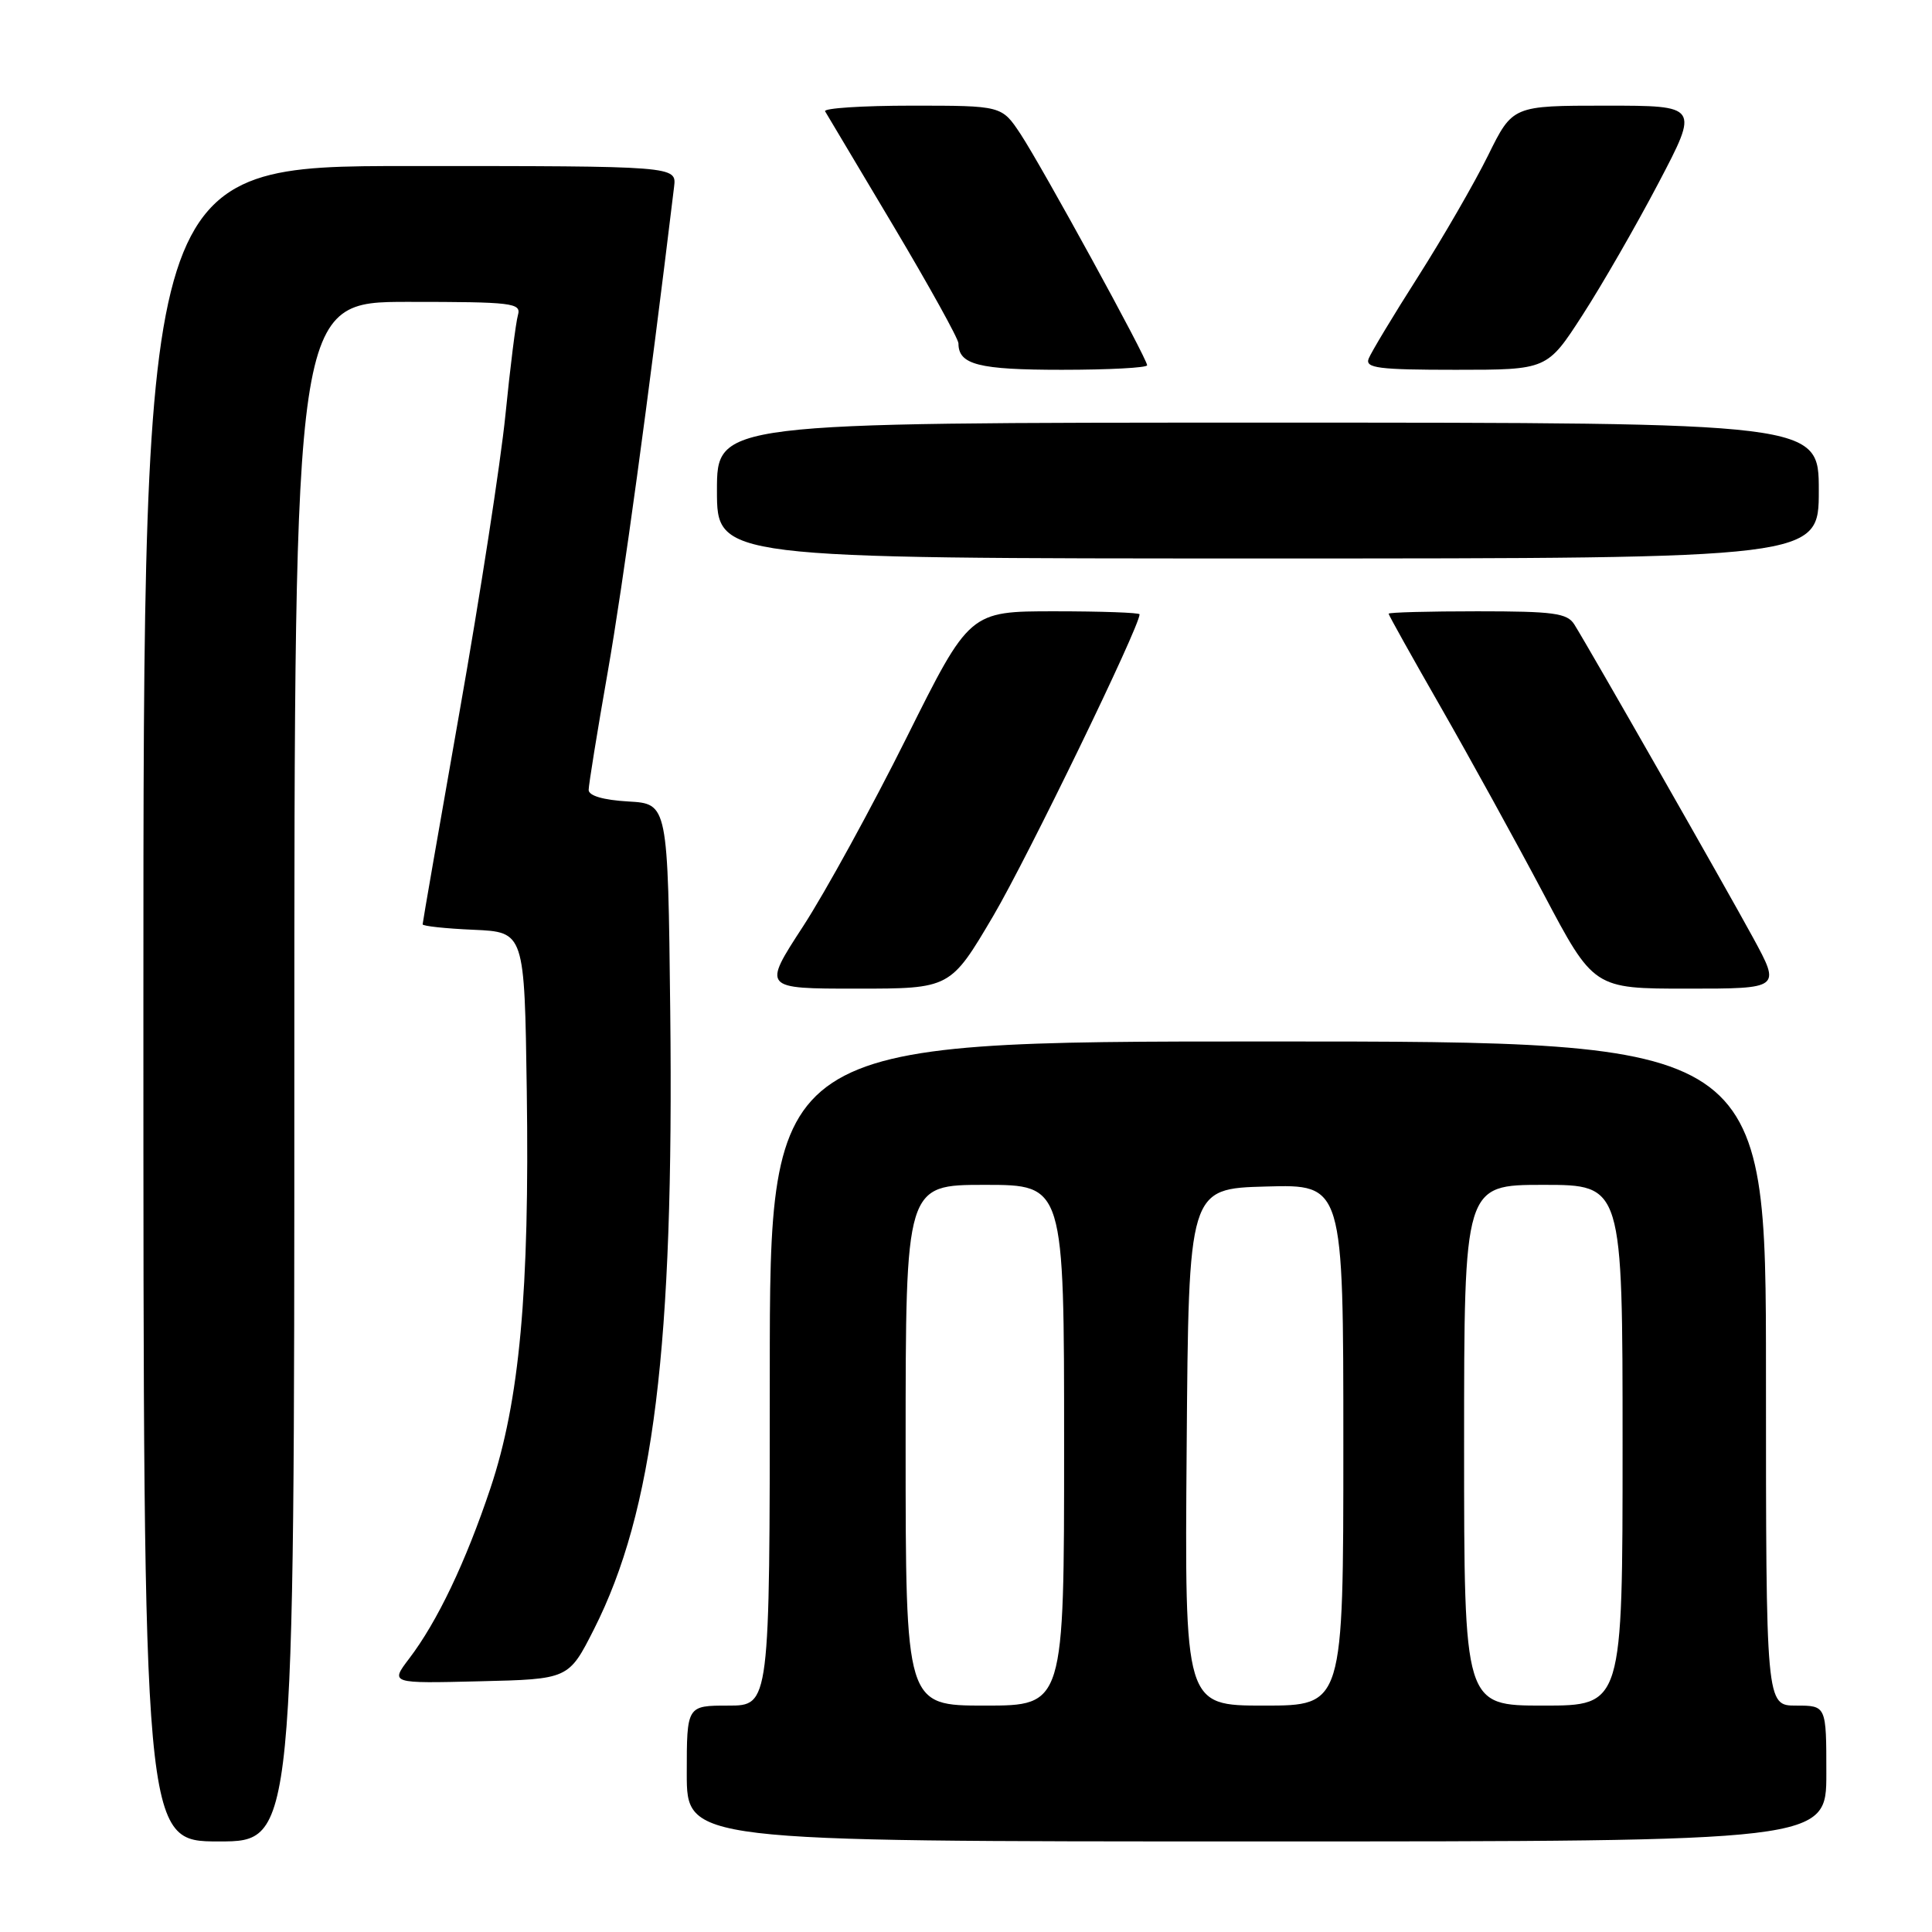 <?xml version="1.0" encoding="UTF-8" standalone="no"?>
<!DOCTYPE svg PUBLIC "-//W3C//DTD SVG 1.1//EN" "http://www.w3.org/Graphics/SVG/1.1/DTD/svg11.dtd" >
<svg xmlns="http://www.w3.org/2000/svg" xmlns:xlink="http://www.w3.org/1999/xlink" version="1.1" viewBox="0 0 256 256">
 <g >
 <path fill="currentColor"
d=" M 39.00 142.00 C 39.00 40.00 39.00 40.00 54.07 40.00 C 67.94 40.00 69.09 40.14 68.63 41.75 C 68.35 42.71 67.60 48.67 66.97 55.00 C 66.33 61.33 63.60 79.00 60.90 94.27 C 58.21 109.55 56.00 122.24 56.00 122.48 C 56.00 122.71 59.04 123.04 62.75 123.20 C 69.50 123.50 69.50 123.50 69.80 144.50 C 70.18 171.13 68.85 185.66 64.98 197.21 C 61.69 207.03 57.94 214.89 54.21 219.78 C 51.71 223.07 51.71 223.07 63.53 222.78 C 75.35 222.50 75.35 222.50 78.70 215.89 C 86.62 200.23 89.31 178.51 88.81 134.00 C 88.50 106.50 88.50 106.50 83.25 106.20 C 79.94 106.01 78.00 105.44 78.00 104.67 C 78.00 104.00 79.14 96.94 80.54 88.97 C 82.57 77.39 85.90 53.04 89.32 24.75 C 89.65 22.00 89.65 22.00 54.33 22.00 C 19.00 22.00 19.00 22.00 19.00 133.00 C 19.00 244.00 19.00 244.00 29.00 244.00 C 39.00 244.00 39.00 244.00 39.00 142.00 Z  M 242.00 235.00 C 242.00 226.00 242.00 226.00 238.00 226.00 C 234.00 226.00 234.00 226.00 234.00 182.00 C 234.00 138.00 234.00 138.00 168.00 138.00 C 102.00 138.00 102.00 138.00 102.00 182.00 C 102.00 226.00 102.00 226.00 96.50 226.00 C 91.00 226.00 91.00 226.00 91.00 235.00 C 91.00 244.00 91.00 244.00 166.50 244.00 C 242.00 244.00 242.00 244.00 242.00 235.00 Z  M 131.62 121.35 C 136.17 113.61 151.00 83.05 151.00 81.40 C 151.00 81.18 145.93 81.00 139.74 81.00 C 128.47 81.00 128.47 81.00 120.12 97.75 C 115.53 106.96 109.36 118.21 106.41 122.75 C 101.04 131.00 101.04 131.00 113.49 131.00 C 125.93 131.00 125.93 131.00 131.62 121.35 Z  M 232.29 124.25 C 228.64 117.54 210.70 86.10 208.61 82.75 C 207.67 81.24 205.88 81.00 195.76 81.00 C 189.29 81.00 184.00 81.14 184.00 81.32 C 184.00 81.50 187.11 87.07 190.91 93.70 C 194.71 100.34 200.83 111.45 204.50 118.38 C 211.17 131.00 211.17 131.00 223.57 131.00 C 235.96 131.00 235.96 131.00 232.29 124.25 Z  M 241.00 65.00 C 241.00 56.00 241.00 56.00 168.00 56.00 C 95.00 56.00 95.00 56.00 95.00 65.00 C 95.00 74.00 95.00 74.00 168.00 74.00 C 241.00 74.00 241.00 74.00 241.00 65.00 Z  M 152.00 48.40 C 152.00 47.50 138.07 22.07 135.22 17.75 C 132.73 14.00 132.73 14.00 120.81 14.00 C 114.25 14.00 109.08 14.34 109.33 14.75 C 109.57 15.16 113.65 22.00 118.39 29.95 C 123.12 37.90 127.00 44.90 127.00 45.50 C 127.00 48.32 129.66 49.00 140.70 49.00 C 146.91 49.00 152.00 48.73 152.00 48.40 Z  M 209.69 41.75 C 212.27 37.76 216.80 29.89 219.76 24.25 C 225.14 14.00 225.14 14.00 212.79 14.00 C 200.43 14.00 200.43 14.00 197.18 20.59 C 195.39 24.22 191.22 31.44 187.92 36.63 C 184.61 41.82 181.66 46.73 181.35 47.53 C 180.87 48.77 182.67 49.00 192.90 49.00 C 205.01 49.00 205.01 49.00 209.69 41.75 Z  M 120.00 191.50 C 120.00 157.00 120.00 157.00 130.50 157.00 C 141.00 157.00 141.00 157.00 141.00 191.50 C 141.00 226.00 141.00 226.00 130.50 226.00 C 120.00 226.00 120.00 226.00 120.00 191.50 Z  M 157.24 191.75 C 157.50 157.50 157.50 157.50 167.75 157.22 C 178.00 156.93 178.00 156.93 178.00 191.47 C 178.00 226.00 178.00 226.00 167.49 226.00 C 156.97 226.00 156.97 226.00 157.24 191.75 Z  M 194.00 191.50 C 194.00 157.00 194.00 157.00 204.50 157.00 C 215.00 157.00 215.00 157.00 215.00 191.50 C 215.00 226.00 215.00 226.00 204.50 226.00 C 194.00 226.00 194.00 226.00 194.00 191.50 Z "/>
</g>
</svg>